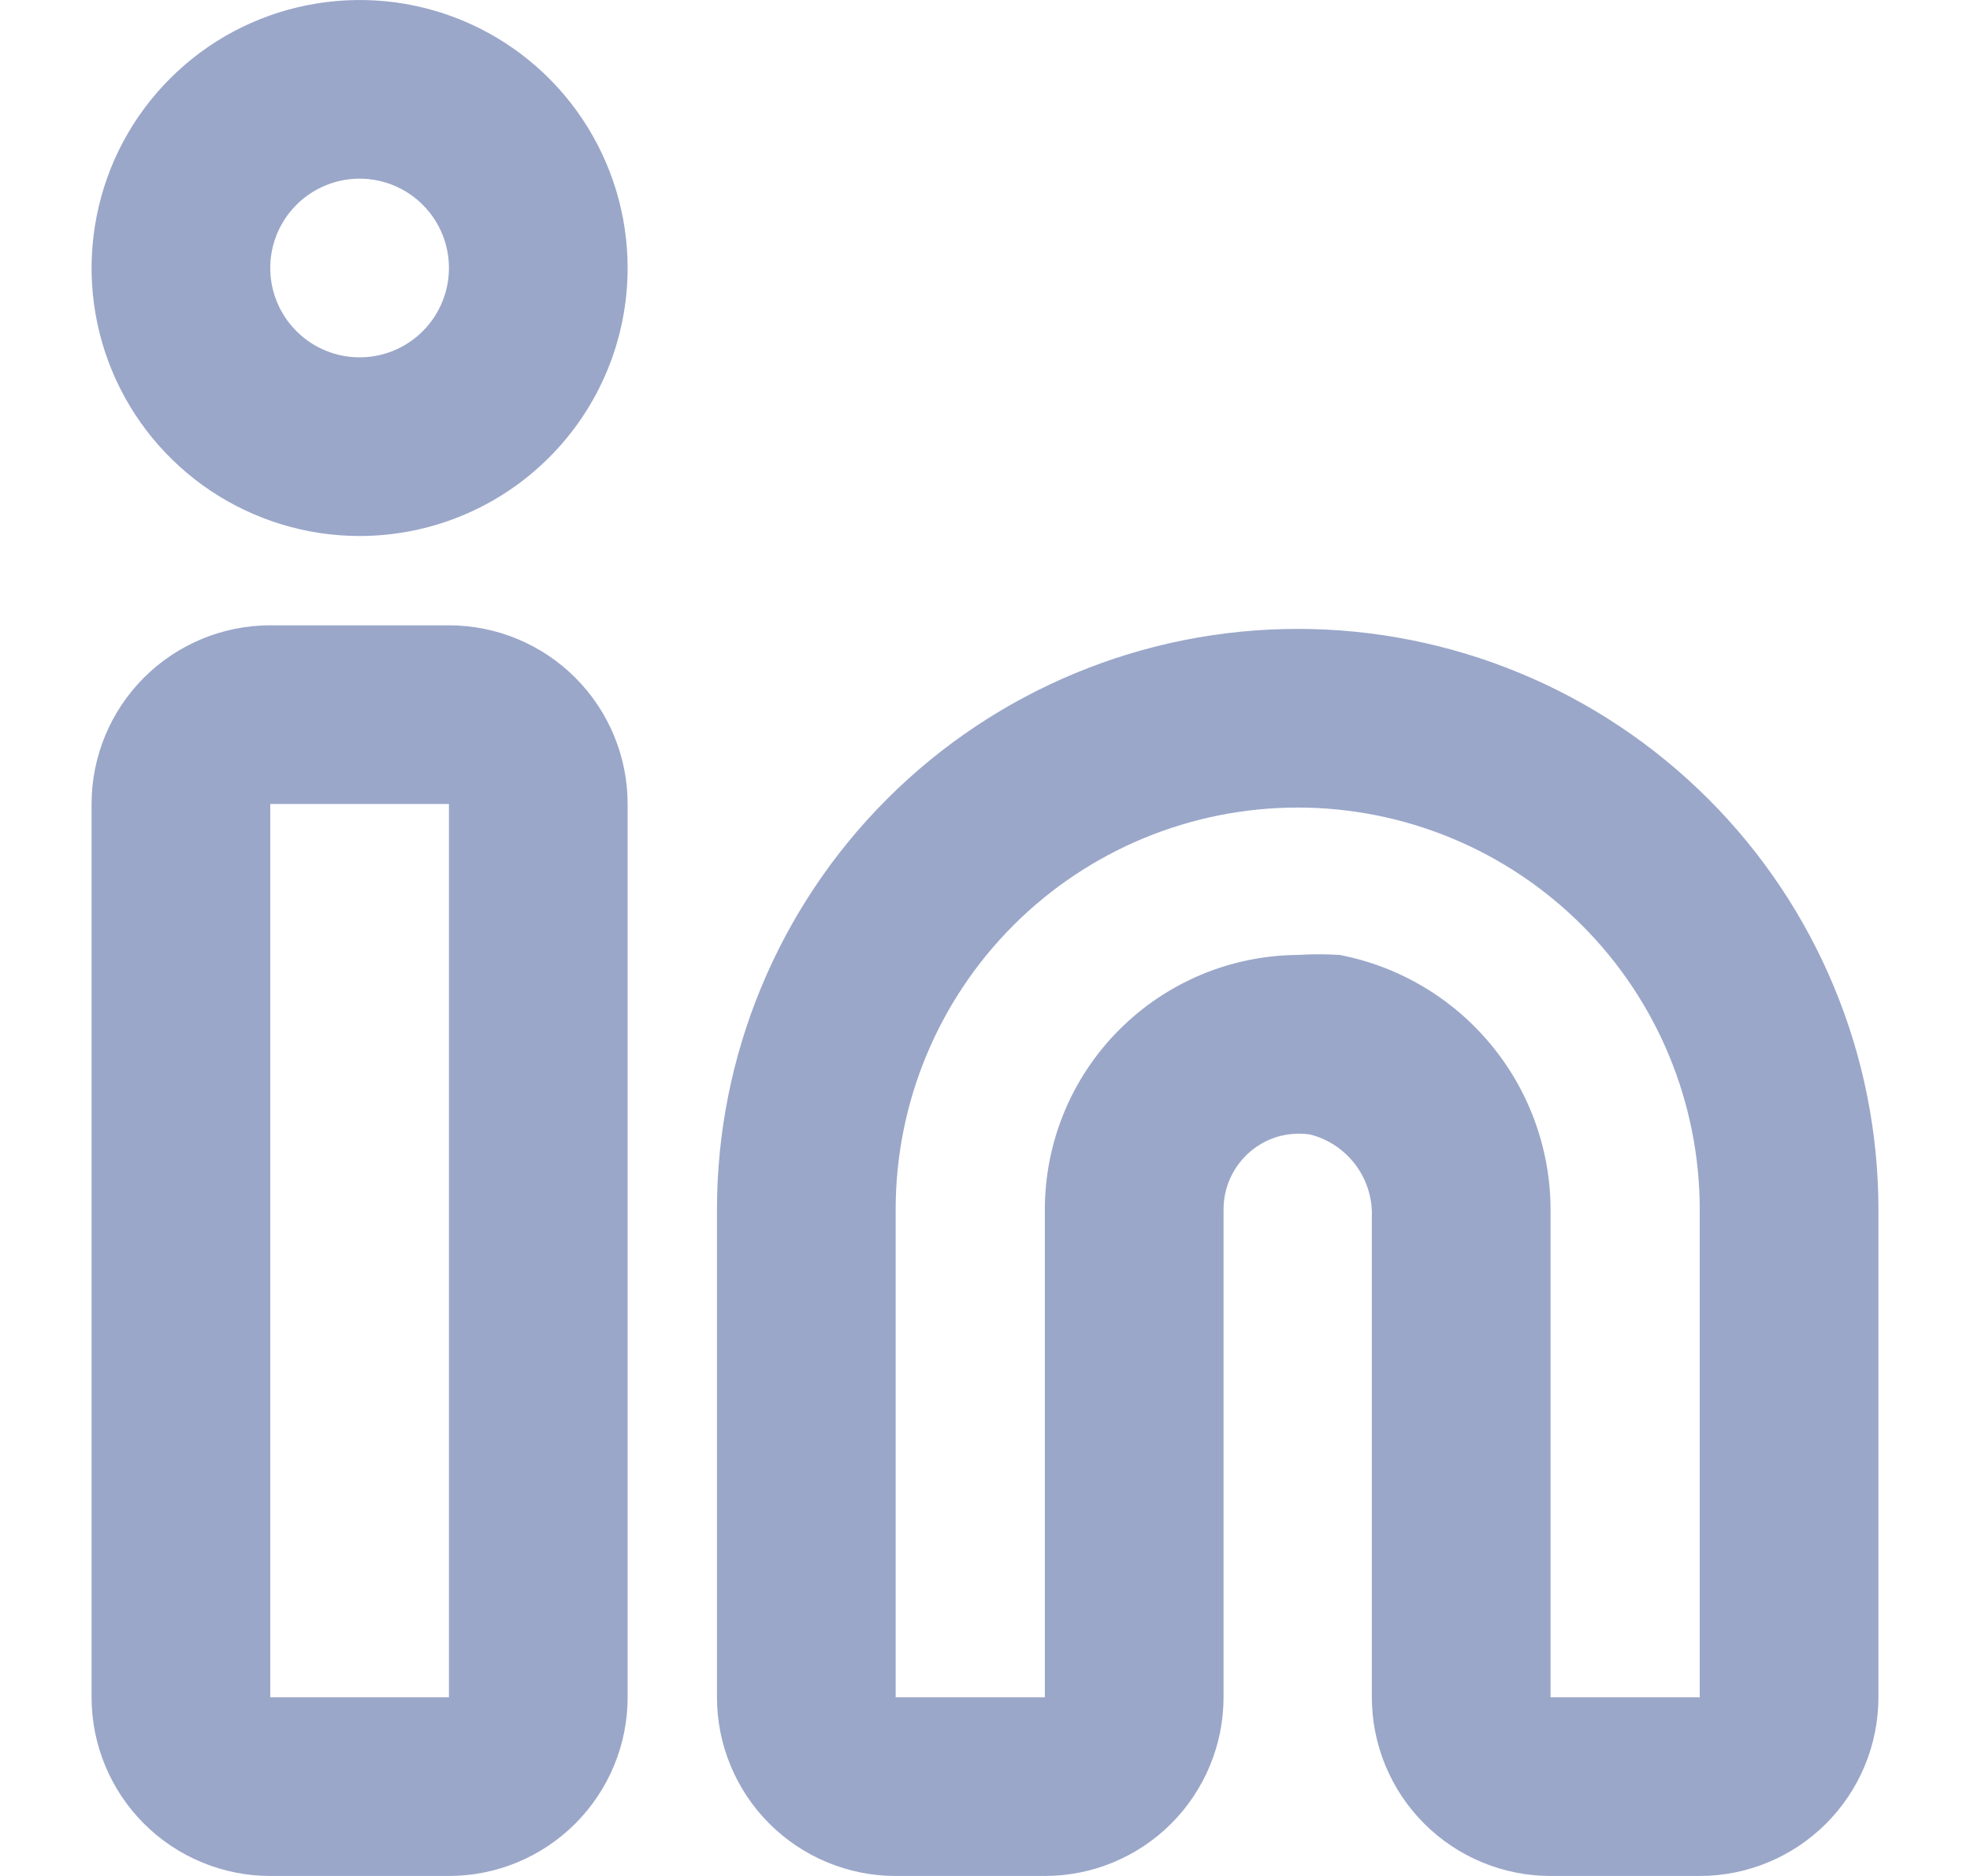 <svg width="21" height="20" viewBox="0 0 20 21" fill="none" xmlns="http://www.w3.org/2000/svg">
<path d="M18 21H16.33C15.8 21 15.291 20.789 14.916 20.414C14.541 20.039 14.33 19.53 14.33 19V13.63C14.339 13.419 14.275 13.212 14.15 13.043C14.024 12.873 13.844 12.752 13.64 12.7C13.521 12.682 13.4 12.69 13.284 12.722C13.169 12.755 13.062 12.812 12.97 12.89C12.876 12.97 12.8 13.07 12.748 13.182C12.696 13.294 12.67 13.416 12.67 13.54V19C12.67 19.53 12.459 20.039 12.084 20.414C11.709 20.789 11.2 21 10.67 21H9C8.47 21 7.961 20.789 7.586 20.414C7.211 20.039 7 19.53 7 19V13.54C7 11.816 7.685 10.163 8.904 8.944C10.123 7.725 11.776 7.04 13.5 7.04C15.224 7.04 16.877 7.725 18.096 8.944C19.315 10.163 20 11.816 20 13.54V19C20 19.53 19.789 20.039 19.414 20.414C19.039 20.789 18.53 21 18 21ZM13.5 10.69C13.656 10.68 13.813 10.68 13.97 10.69C14.641 10.819 15.246 11.181 15.677 11.711C16.109 12.241 16.34 12.906 16.33 13.59V19H18V13.54C18 12.347 17.526 11.202 16.682 10.358C15.838 9.514 14.694 9.04 13.5 9.04C12.306 9.04 11.162 9.514 10.318 10.358C9.474 11.202 9 12.347 9 13.54V19H10.67V13.54C10.67 12.788 10.967 12.066 11.498 11.532C12.028 10.998 12.748 10.695 13.5 10.69ZM4 21H2C1.47 21 0.961 20.789 0.586 20.414C0.211 20.039 1.37992e-06 19.53 1.37992e-06 19V9C1.37992e-06 8.47 0.211 7.961 0.586 7.586C0.961 7.211 1.47 7 2 7H4C4.53 7 5.039 7.211 5.414 7.586C5.789 7.961 6 8.47 6 9V19C6 19.53 5.789 20.039 5.414 20.414C5.039 20.789 4.53 21 4 21ZM2 9V19H4V9H2ZM3 6C2.407 6 1.827 5.824 1.333 5.494C0.84 5.165 0.455 4.696 0.228 4.148C0.001 3.6 -0.058 2.997 0.058 2.415C0.173 1.833 0.459 1.298 0.879 0.879C1.298 0.459 1.833 0.173 2.415 0.058C2.997 -0.058 3.6 0.001 4.148 0.228C4.696 0.455 5.165 0.84 5.494 1.333C5.824 1.827 6 2.407 6 3C6 3.796 5.684 4.559 5.121 5.121C4.559 5.684 3.796 6 3 6ZM3 2C2.802 2 2.609 2.059 2.444 2.169C2.28 2.278 2.152 2.435 2.076 2.617C2 2.8 1.981 3.001 2.019 3.195C2.058 3.389 2.153 3.567 2.293 3.707C2.433 3.847 2.611 3.942 2.805 3.981C2.999 4.019 3.2 4 3.383 3.924C3.565 3.848 3.722 3.72 3.831 3.556C3.941 3.391 4 3.198 4 3C4 2.735 3.895 2.48 3.707 2.293C3.52 2.105 3.265 2 3 2Z" fill="#9AA7C9"/>
</svg>
